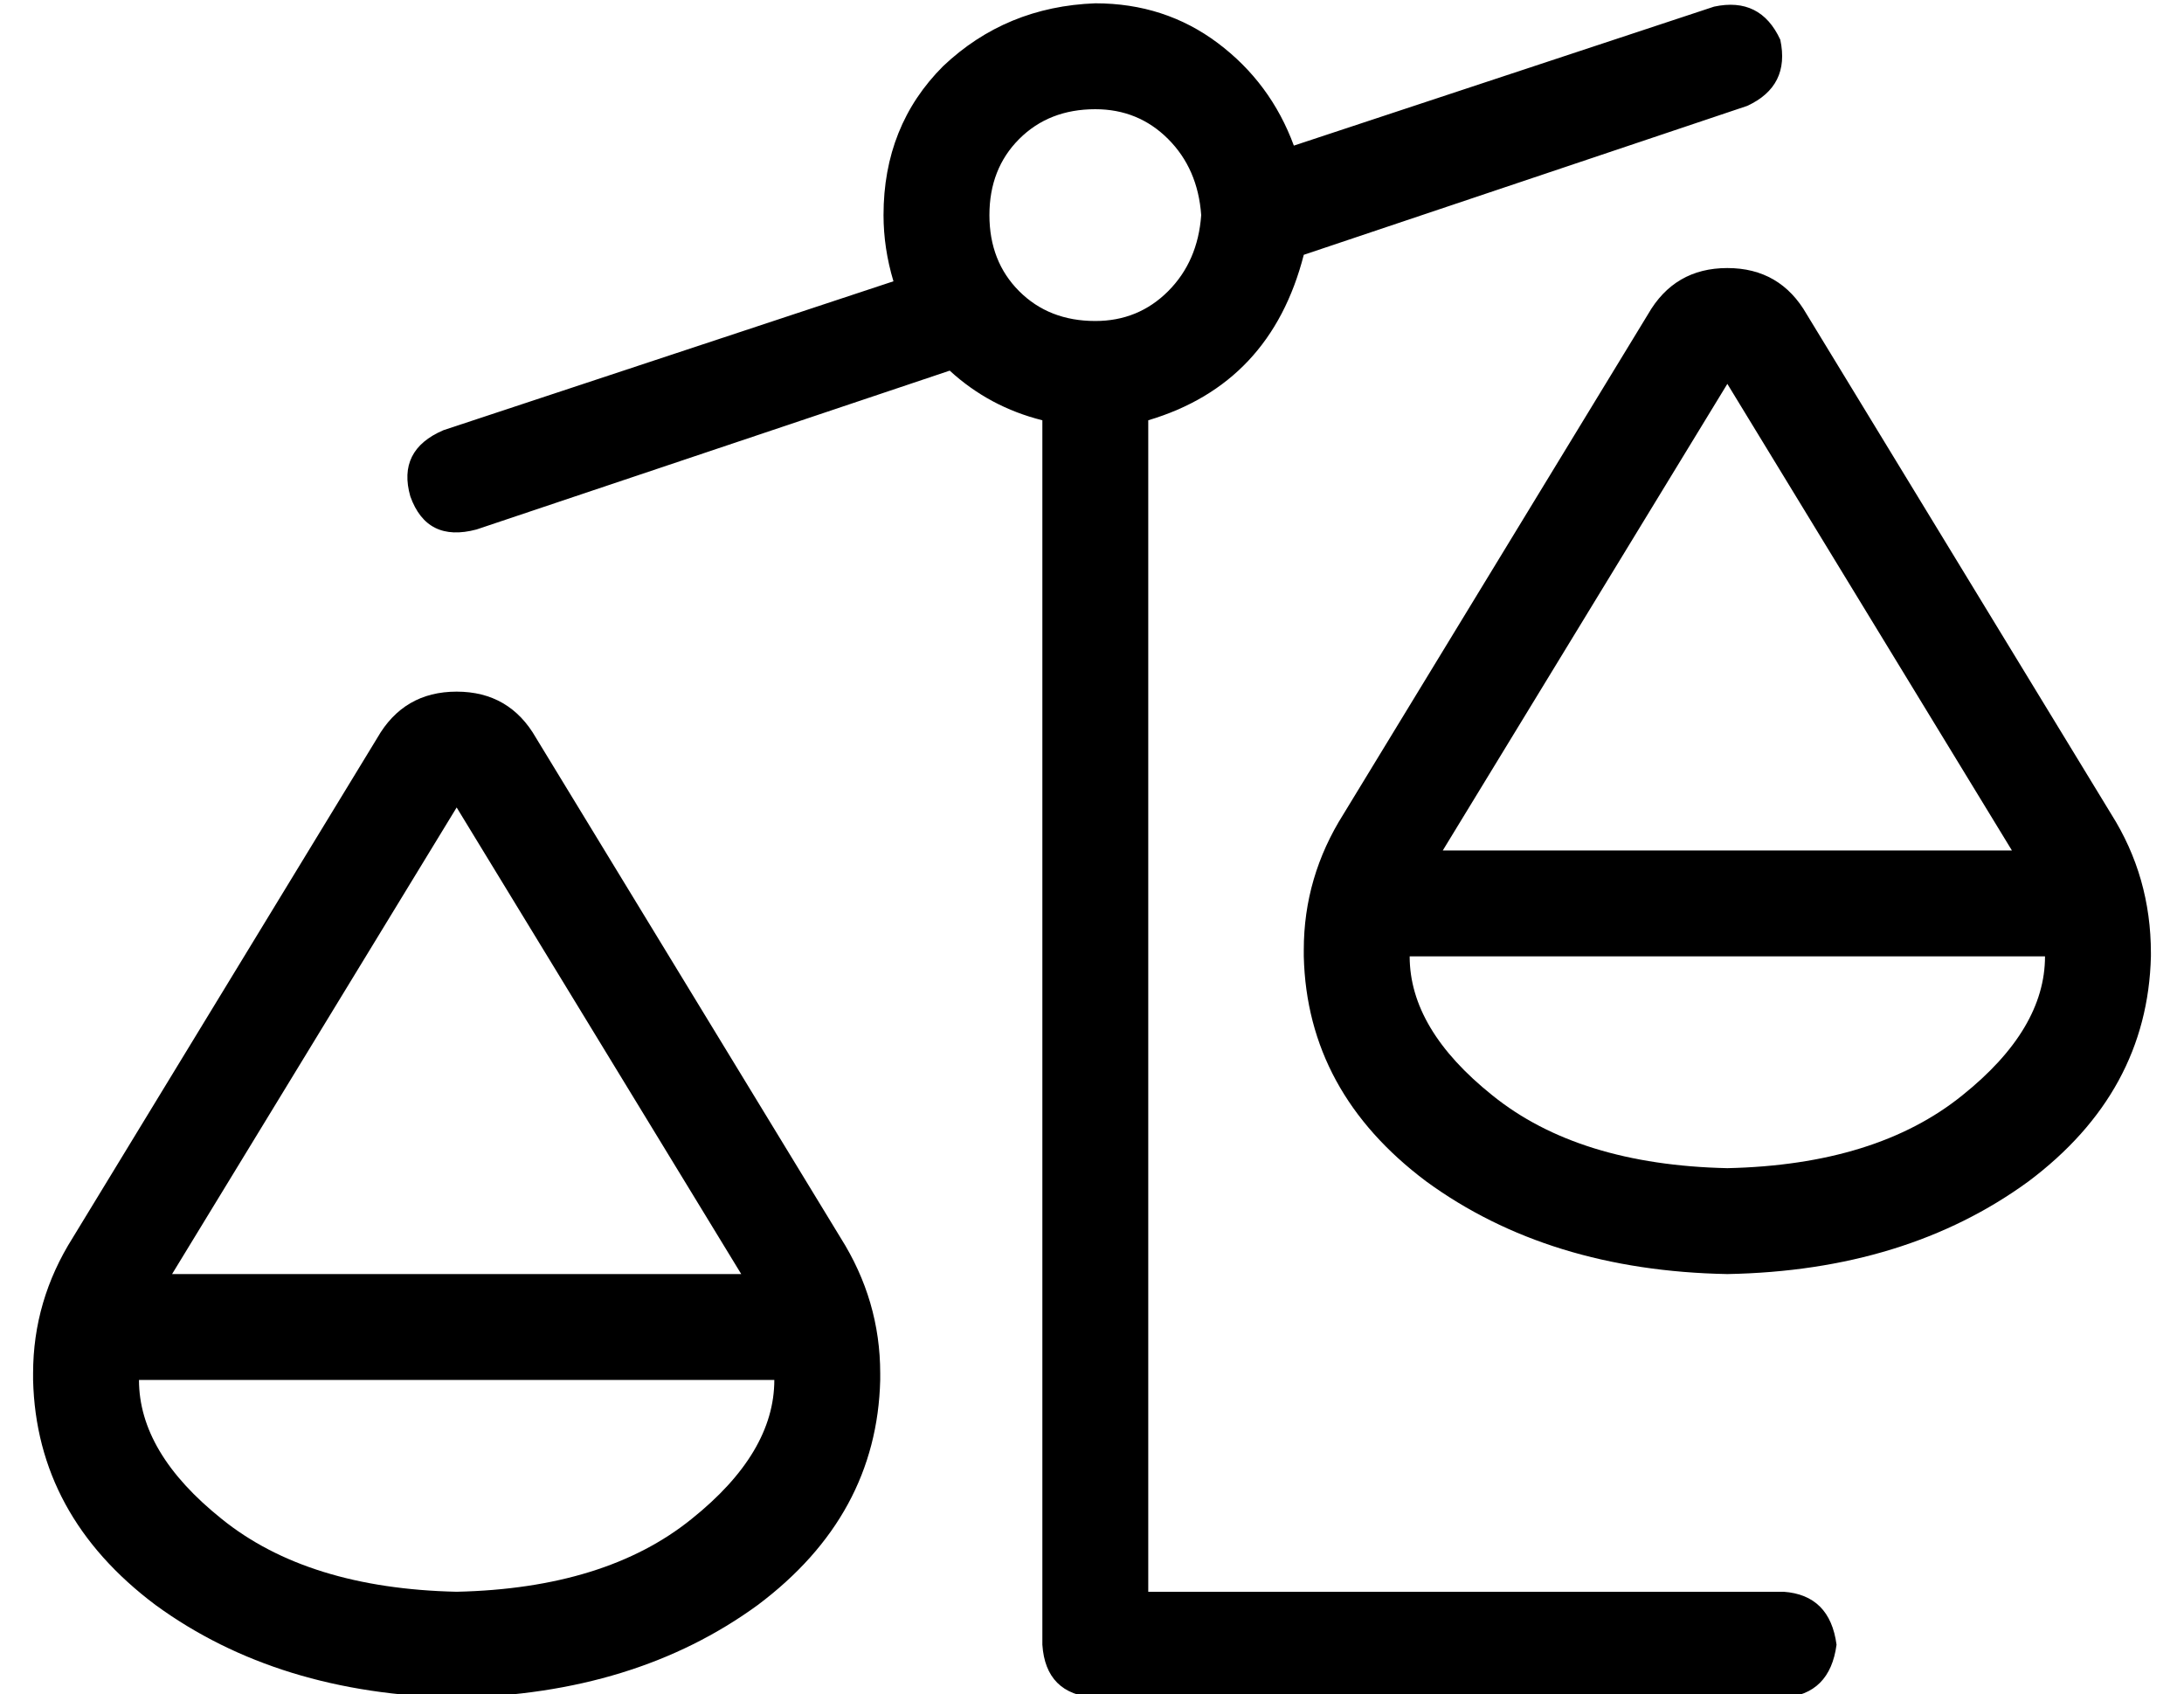 <?xml version="1.0" standalone="no"?>
<!DOCTYPE svg PUBLIC "-//W3C//DTD SVG 1.1//EN" "http://www.w3.org/Graphics/SVG/1.1/DTD/svg11.dtd" >
<svg xmlns="http://www.w3.org/2000/svg" xmlns:xlink="http://www.w3.org/1999/xlink" version="1.1" viewBox="-10 -40 660 512">
   <path fill="currentColor"
d="M528 -28q3 14 -10 20l-134 45v0q-10 39 -47 50v354v0h192v0q14 1 16 16q-2 15 -16 16h-208v0q-15 -1 -16 -16v-370v0q-16 -4 -28 -15l-143 48v0q-15 4 -20 -10q-4 -14 10 -20l136 -45v0q-3 -10 -3 -20q0 -27 18 -45q19 -18 46 -19q21 0 37 12t23 31l127 -42v0
q14 -3 20 10v0zM441 291q26 21 71 22q45 -1 71 -22q25 -20 25 -42h-192v0v-2v0v1v0v1v0q0 22 25 42v0zM512 76l-86 141l86 -141l-86 141h172v0l-86 -141v0zM384 249v-2v2v-2q0 -22 12 -41l92 -151v0q8 -14 24 -14t24 14l92 151v0q12 19 12 42v1v0q-1 41 -37 68
q-37 27 -91 28q-54 -1 -91 -28q-36 -27 -37 -68v0zM32 377q0 22 25 42q26 21 71 22q45 -1 71 -22q25 -20 25 -42h-192v0v-2v0v1v0v1v0zM42 345h172h-172h172l-86 -141v0l-86 141v0zM128 473q-54 -1 -91 -28v0v0q-36 -27 -37 -68v-2v0q0 -22 12 -41l92 -151v0q8 -14 24 -14
t24 14l92 151v0q12 19 12 41v2v0q-1 41 -37 68q-37 27 -91 28v0zM321 57q13 0 22 -9v0v0q9 -9 10 -23q-1 -14 -10 -23t-22 -9q-14 0 -23 9t-9 23t9 23t23 9v0z" />
</svg>
